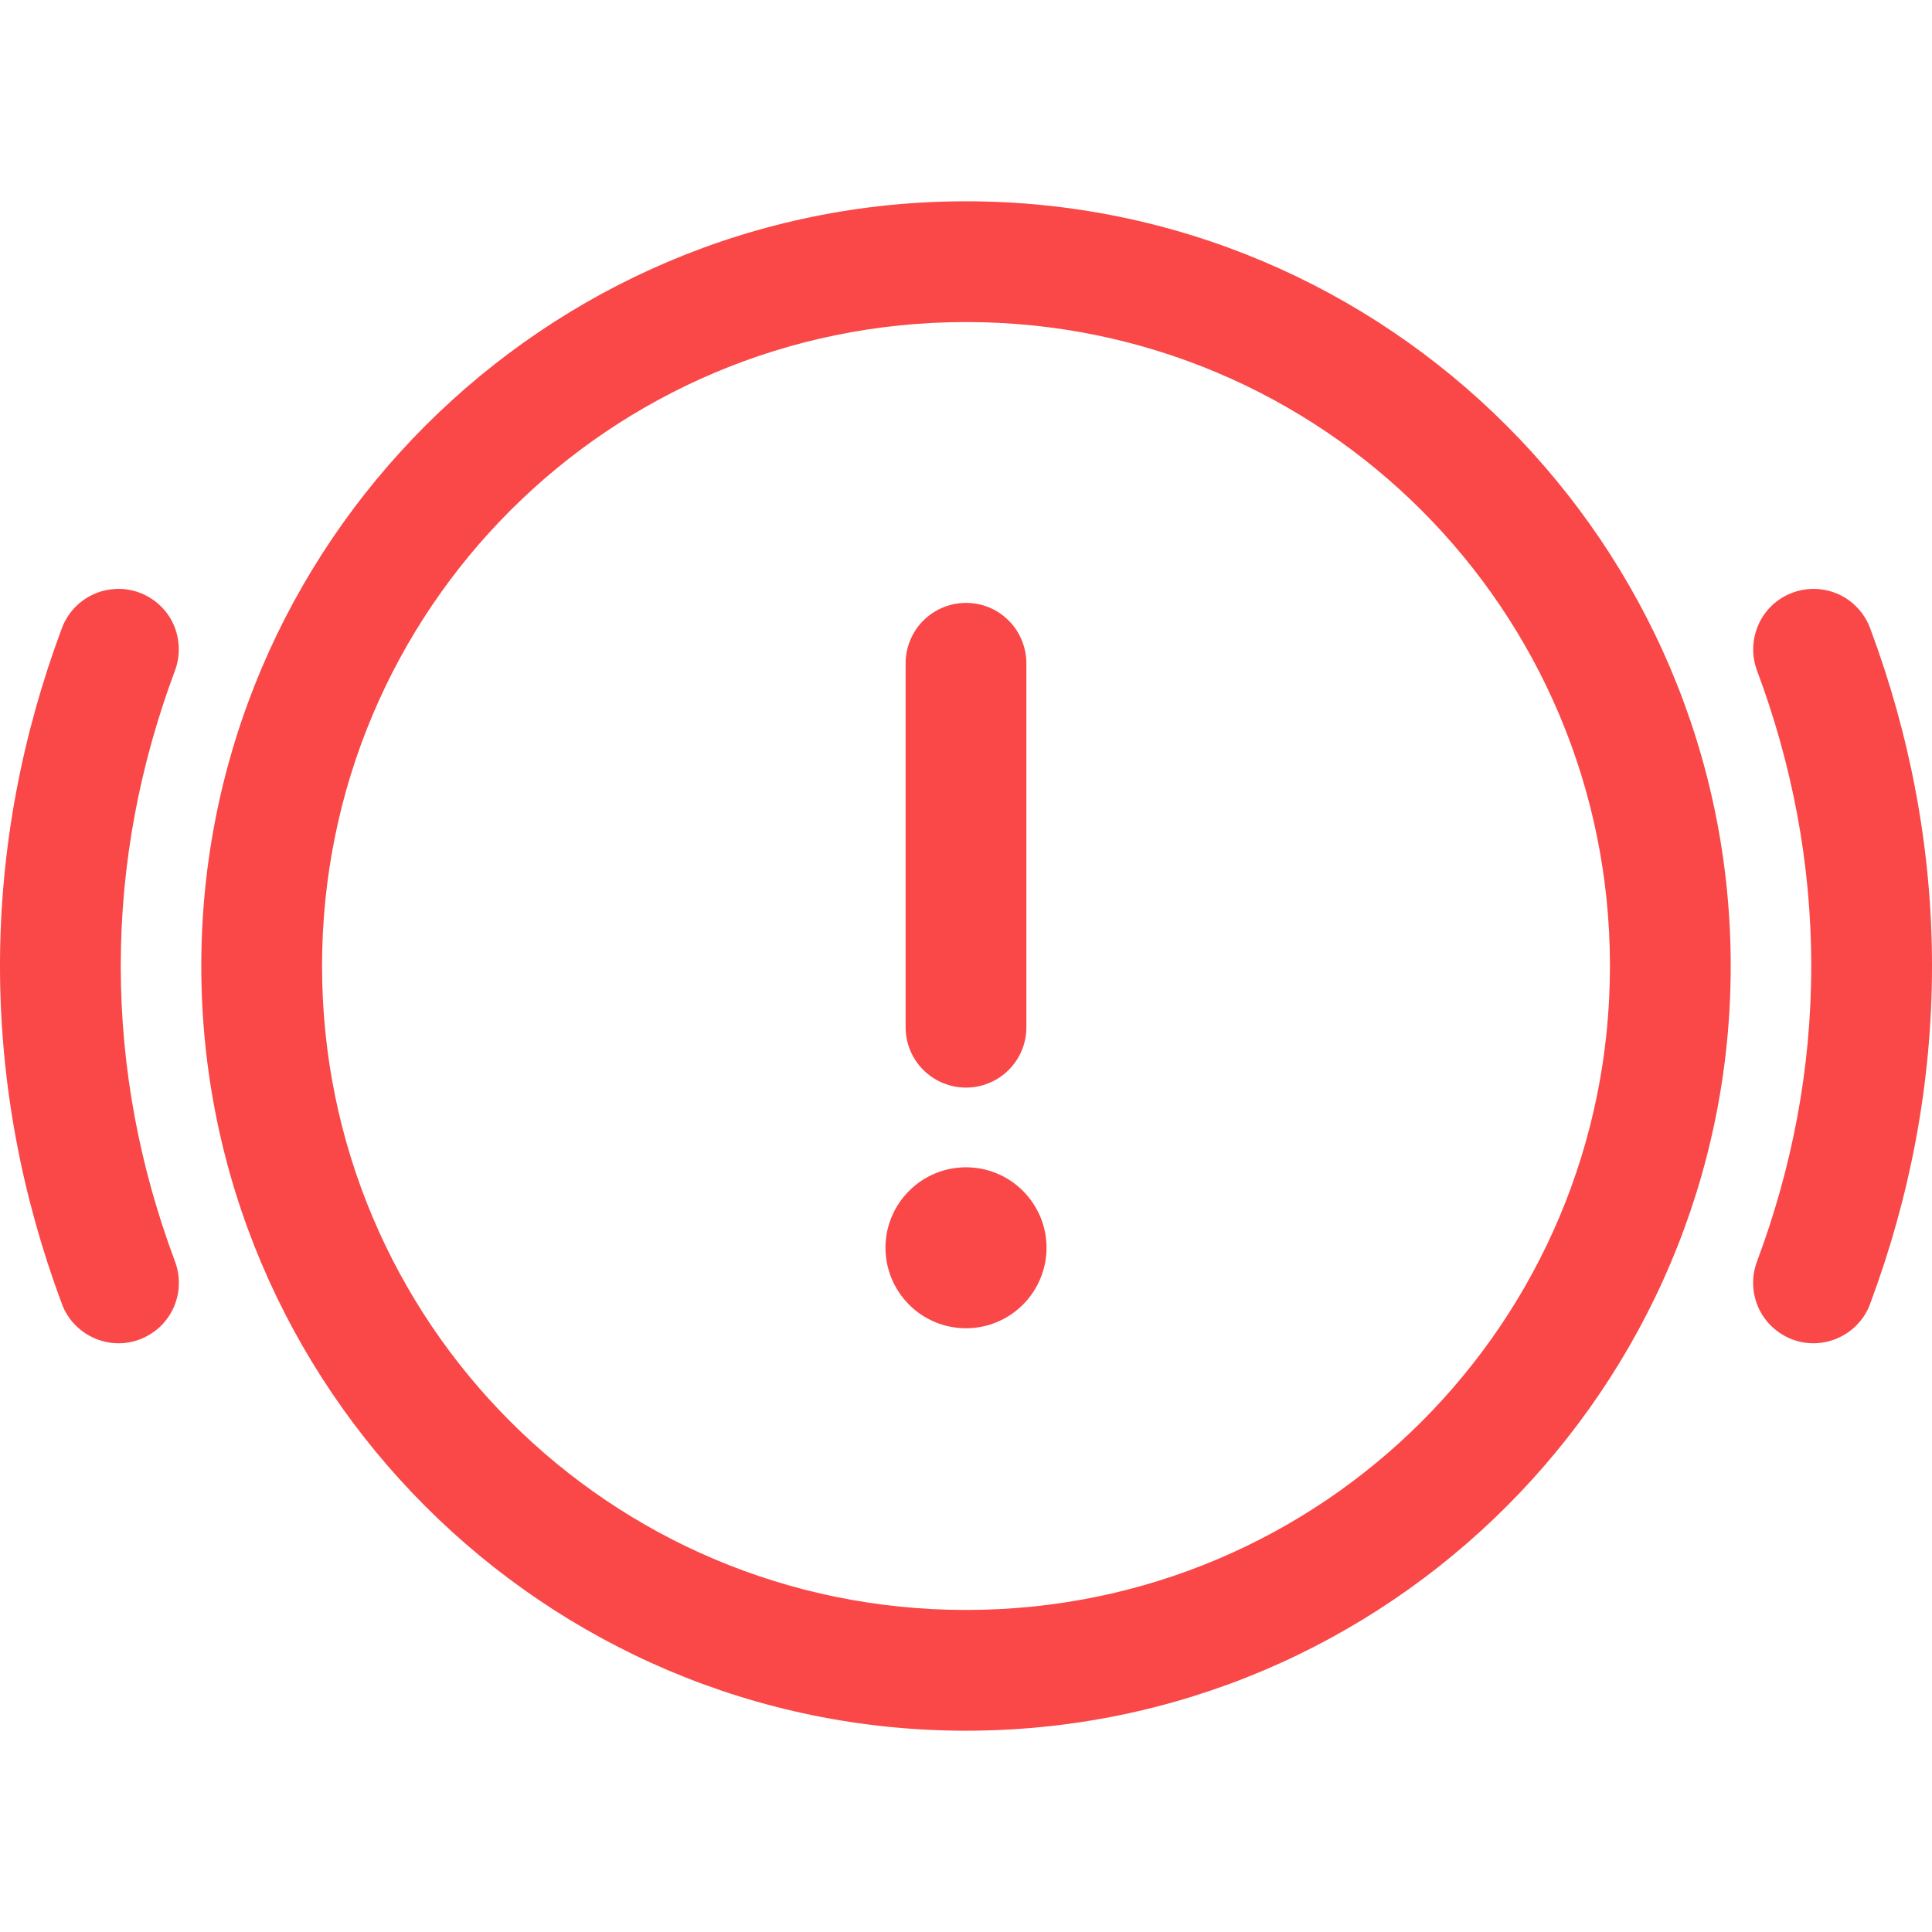 <svg width="16" height="16" viewBox="0 0 16 16" fill="none" xmlns="http://www.w3.org/2000/svg">
<path d="M8 1.667C4.508 1.667 1.667 4.508 1.667 8C1.667 11.492 4.508 14.333 8 14.333C11.492 14.333 14.333 11.492 14.333 8C14.333 4.508 11.492 1.667 8 1.667ZM8 2.667C10.951 2.667 13.333 5.049 13.333 8C13.333 10.951 10.951 13.333 8 13.333C5.049 13.333 2.667 10.951 2.667 8C2.667 5.049 5.049 2.667 8 2.667ZM1.002 4.877C0.985 4.876 0.969 4.877 0.952 4.878C0.854 4.883 0.759 4.918 0.681 4.977C0.602 5.036 0.543 5.116 0.51 5.209C0.187 6.076 0 7.015 0 8C0 8.985 0.187 9.924 0.51 10.791C0.532 10.854 0.566 10.911 0.611 10.96C0.656 11.009 0.71 11.049 0.77 11.077C0.83 11.105 0.895 11.121 0.961 11.124C1.028 11.127 1.094 11.116 1.156 11.093C1.218 11.069 1.275 11.034 1.324 10.989C1.372 10.943 1.411 10.889 1.438 10.828C1.465 10.767 1.48 10.702 1.481 10.636C1.483 10.569 1.471 10.503 1.447 10.441C1.162 9.677 1 8.859 1 8C1 7.141 1.162 6.323 1.447 5.559C1.476 5.484 1.486 5.404 1.478 5.325C1.47 5.246 1.443 5.17 1.4 5.103C1.356 5.037 1.297 4.981 1.228 4.942C1.159 4.903 1.081 4.88 1.002 4.877ZM15.033 4.877C14.951 4.875 14.869 4.893 14.795 4.93C14.721 4.967 14.658 5.021 14.61 5.089C14.563 5.156 14.533 5.235 14.523 5.317C14.513 5.399 14.523 5.482 14.553 5.559C14.838 6.323 15 7.141 15 8C15 8.859 14.838 9.677 14.553 10.441C14.529 10.503 14.517 10.569 14.519 10.636C14.52 10.702 14.535 10.767 14.562 10.828C14.589 10.889 14.628 10.943 14.677 10.989C14.725 11.034 14.782 11.069 14.844 11.093C14.906 11.116 14.972 11.127 15.039 11.124C15.105 11.121 15.17 11.105 15.23 11.077C15.29 11.049 15.345 11.009 15.389 10.96C15.434 10.911 15.468 10.854 15.49 10.791C15.813 9.924 16 8.985 16 8C16 7.015 15.813 6.076 15.49 5.209C15.456 5.114 15.395 5.032 15.313 4.972C15.232 4.913 15.134 4.88 15.033 4.877ZM7.992 4.993C7.86 4.995 7.733 5.05 7.641 5.145C7.549 5.24 7.498 5.368 7.5 5.5V8.5C7.499 8.566 7.511 8.632 7.536 8.694C7.561 8.755 7.597 8.811 7.644 8.858C7.69 8.905 7.746 8.943 7.807 8.968C7.868 8.994 7.934 9.007 8 9.007C8.066 9.007 8.132 8.994 8.193 8.968C8.254 8.943 8.31 8.905 8.356 8.858C8.403 8.811 8.439 8.755 8.464 8.694C8.489 8.632 8.501 8.566 8.5 8.5V5.5C8.501 5.433 8.488 5.367 8.463 5.305C8.438 5.243 8.401 5.186 8.353 5.139C8.306 5.092 8.25 5.054 8.188 5.029C8.126 5.004 8.059 4.992 7.992 4.993V4.993ZM8 9.667C7.823 9.667 7.654 9.737 7.529 9.862C7.404 9.987 7.333 10.156 7.333 10.333C7.333 10.51 7.404 10.68 7.529 10.805C7.654 10.93 7.823 11 8 11C8.177 11 8.346 10.93 8.471 10.805C8.596 10.68 8.667 10.51 8.667 10.333C8.667 10.156 8.596 9.987 8.471 9.862C8.346 9.737 8.177 9.667 8 9.667Z" fill="#FA4747"/>
</svg>

